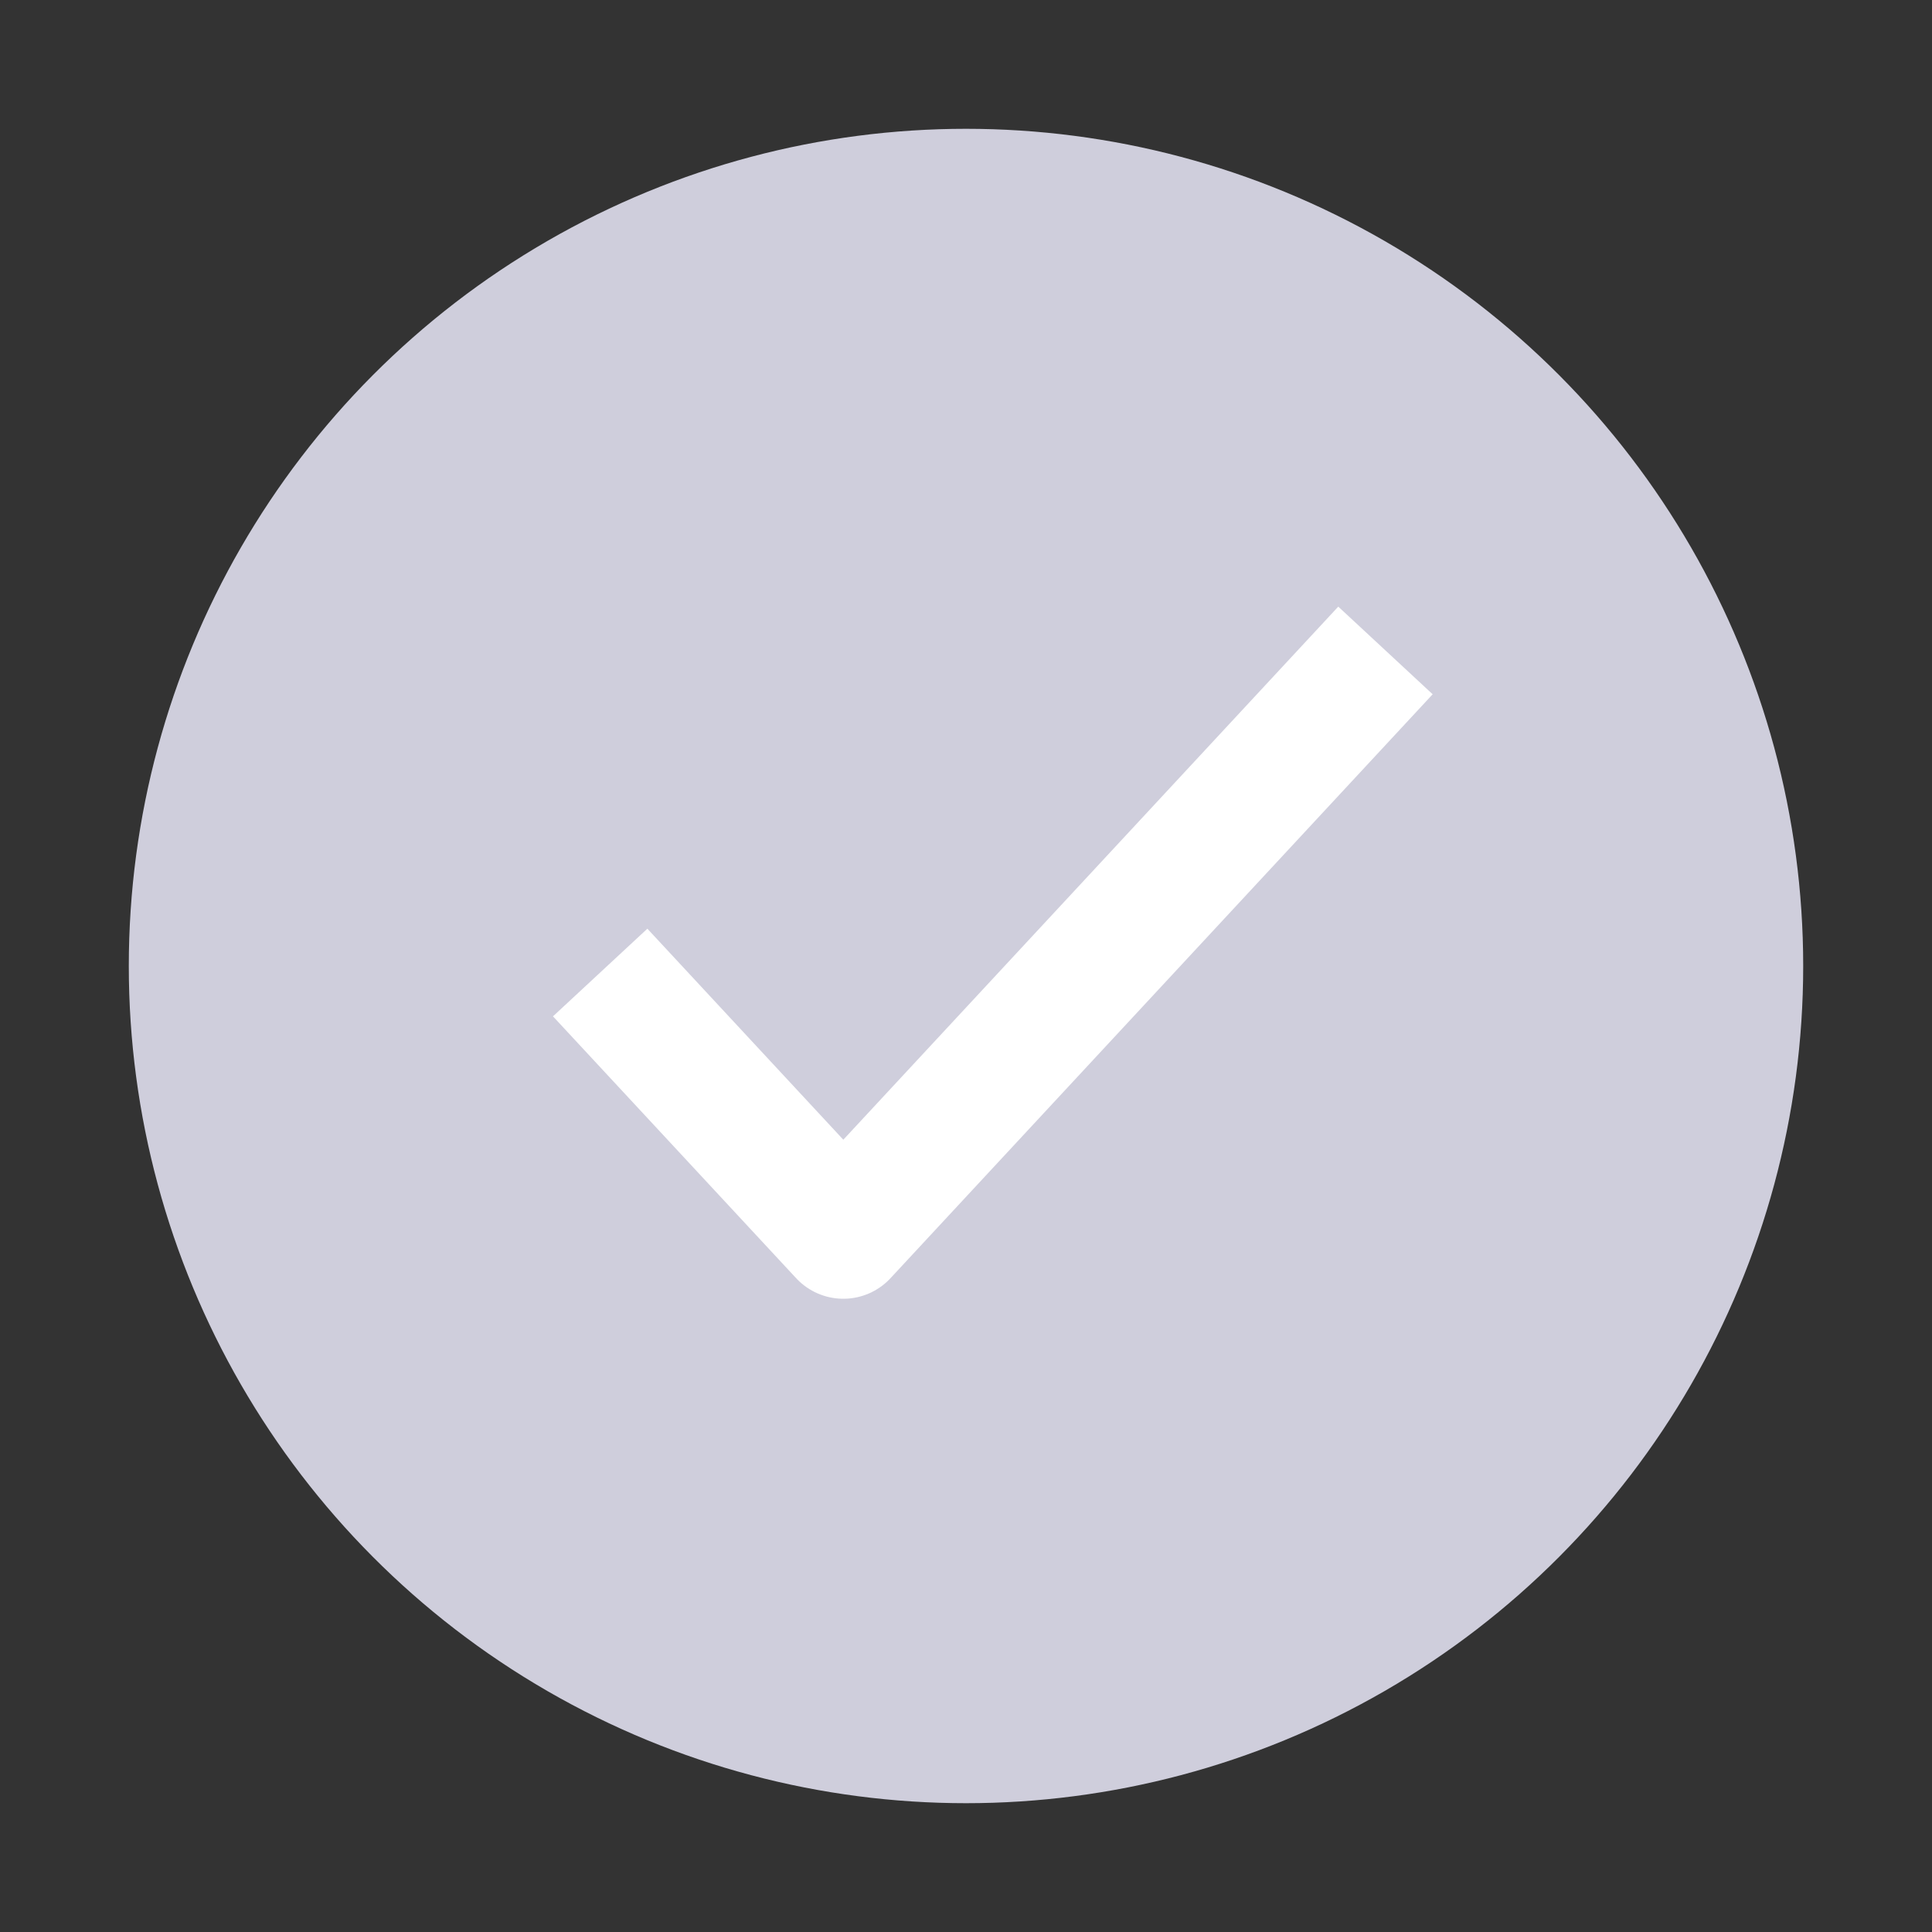 <svg width="30" height="30" viewBox="0 0 30 30" fill="none" xmlns="http://www.w3.org/2000/svg">
<rect x="0" y="0" width="30" height="30" fill="#333333" stroke="none"/>
<circle cx="15" cy="15" r="13" fill="#CFCEDC"/>
<path d="M10 15.834L13.095 19.167L20.833 10.833" stroke="white" stroke-width="2" stroke-linecap="square" stroke-linejoin="round"/>
</svg>
